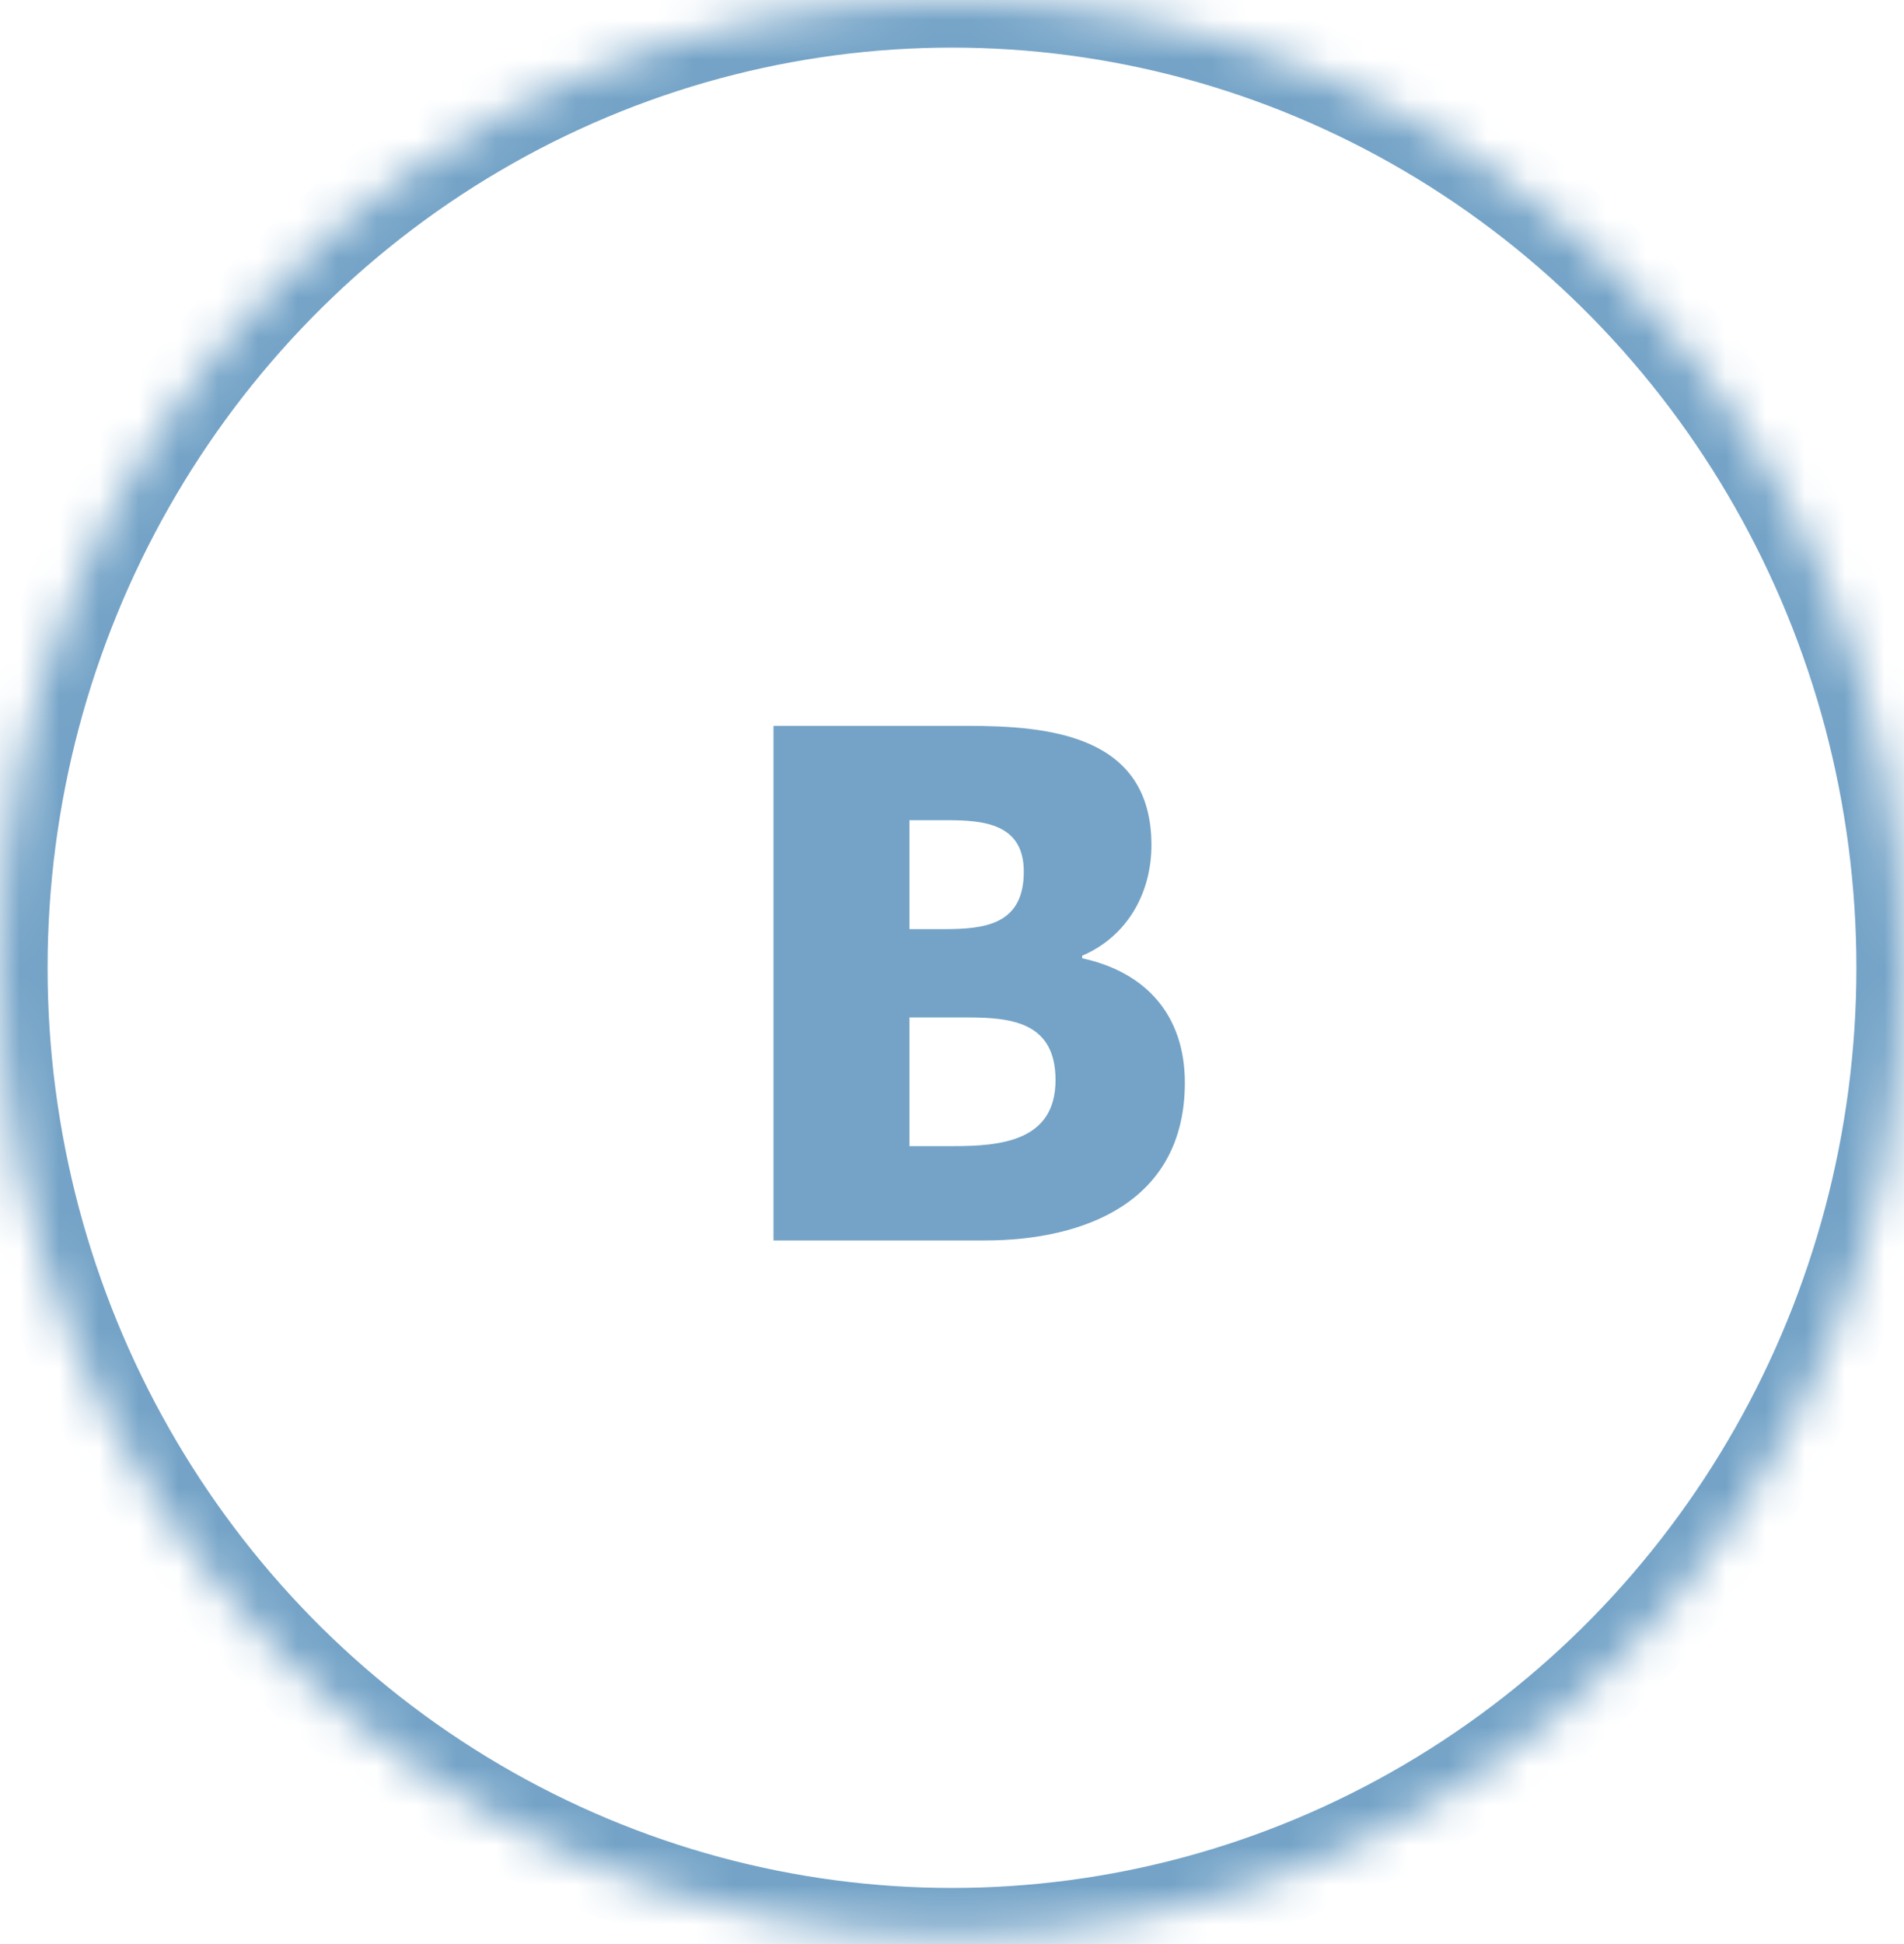 <?xml version="1.0" encoding="UTF-8"?>
<svg width="48px" height="49px" viewBox="0 0 48 49" version="1.1" xmlns="http://www.w3.org/2000/svg" xmlns:xlink="http://www.w3.org/1999/xlink">
    <!-- Generator: sketchtool 42 (36781) - http://www.bohemiancoding.com/sketch -->
    <title>C0477F69-DB9C-4B6A-A658-4C0247E25D21</title>
    <desc>Created with sketchtool.</desc>
    <defs>
        <ellipse id="path-1" cx="24" cy="24.393" rx="24" ry="24.393"></ellipse>
        <mask id="mask-2" maskContentUnits="userSpaceOnUse" maskUnits="objectBoundingBox" x="0" y="0" width="48" height="48.787" fill="white">
            <use xlink:href="#path-1"></use>
        </mask>
    </defs>
    <g id="test-sme" stroke="none" stroke-width="1" fill="none" fill-rule="evenodd">
        <g id="test-sme-2" transform="translate(-522, -1963)">
            <g id="Group-2" transform="translate(522, 1963)">
                <use id="Oval-54-Copy-6" stroke="#74A3C7" mask="url(#mask-2)" stroke-width="2.4" xlink:href="#path-1"></use>
                <path d="M27.282,24.154 L27.282,24.088 C28.398,23.613 29.028,22.532 29.028,21.3 C29.028,18.533 26.462,18.295 24.379,18.295 L19.5,18.295 L19.5,31.266 L24.822,31.266 C27.346,31.266 29.87,30.292 29.87,27.288 C29.87,25.581 28.881,24.499 27.282,24.154 L27.282,24.154 Z M22.928,20.673 L23.875,20.673 C24.8,20.673 25.81,20.76 25.81,21.97 C25.81,23.311 24.822,23.419 23.791,23.419 L22.928,23.419 L22.928,20.673 L22.928,20.673 Z M24.022,28.888 L22.928,28.888 L22.928,25.645 L24.402,25.645 C25.516,25.645 26.61,25.774 26.61,27.223 C26.61,28.779 25.2,28.888 24.022,28.888 L24.022,28.888 Z" id="Imported-Layers-Copy-11" fill="#74A3C7"></path>
            </g>
        </g>
    </g>
</svg>